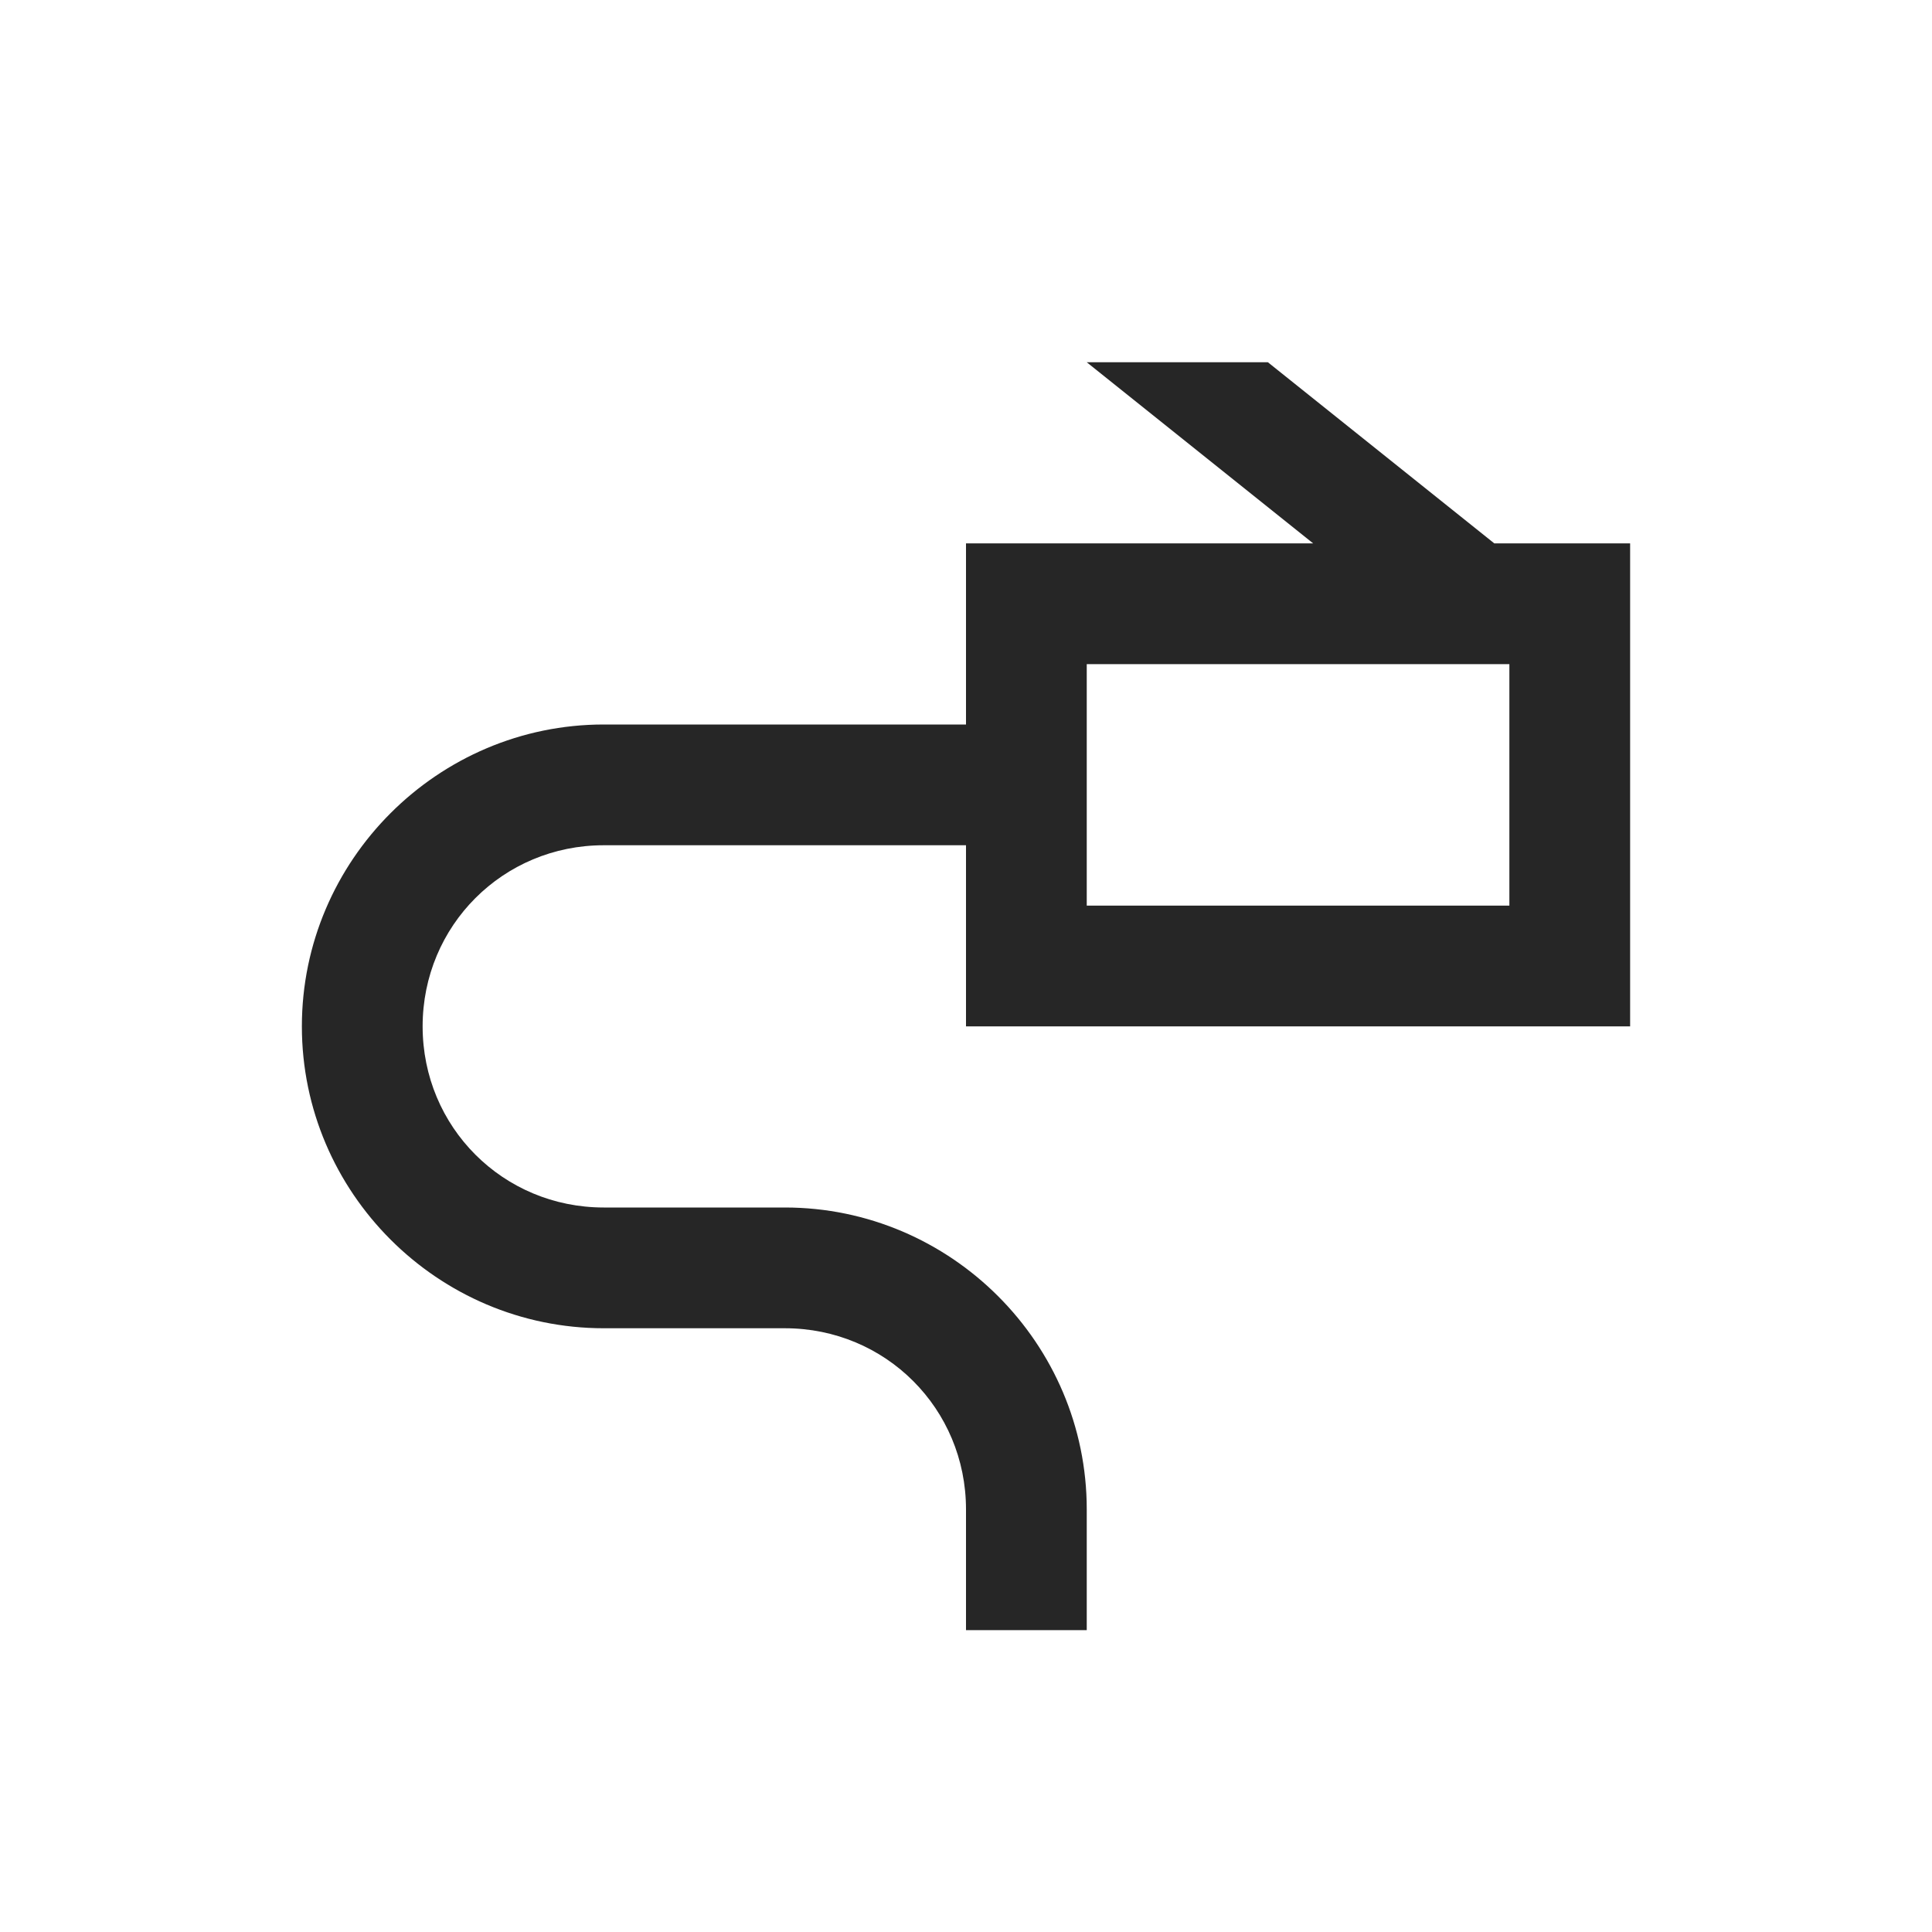 <?xml version="1.0" encoding="UTF-8"?>
<svg xmlns="http://www.w3.org/2000/svg" xmlns:xlink="http://www.w3.org/1999/xlink" viewBox="0 0 32 32" version="1.1" fill="#262626"><g id="surface1" fill="#262626"><path style=" " d="M 18 6 L 21.75 9 L 16 9 L 16 12 L 10 12 C 7.25 12 5 14.25 5 17 C 5 19.75 7.25 22 10 22 L 13 22 C 14.668 22 16 23.332 16 25 L 16 27 L 18 27 L 18 25 C 18 22.25 15.75 20 13 20 L 10 20 C 8.332 20 7 18.668 7 17 C 7 15.332 8.332 14 10 14 L 16 14 L 16 17 L 27 17 L 27 9 L 24.75 9 L 21 6 Z M 18 11 L 25 11 L 25 15 L 18 15 Z " fill="#262626"/></g></svg>
